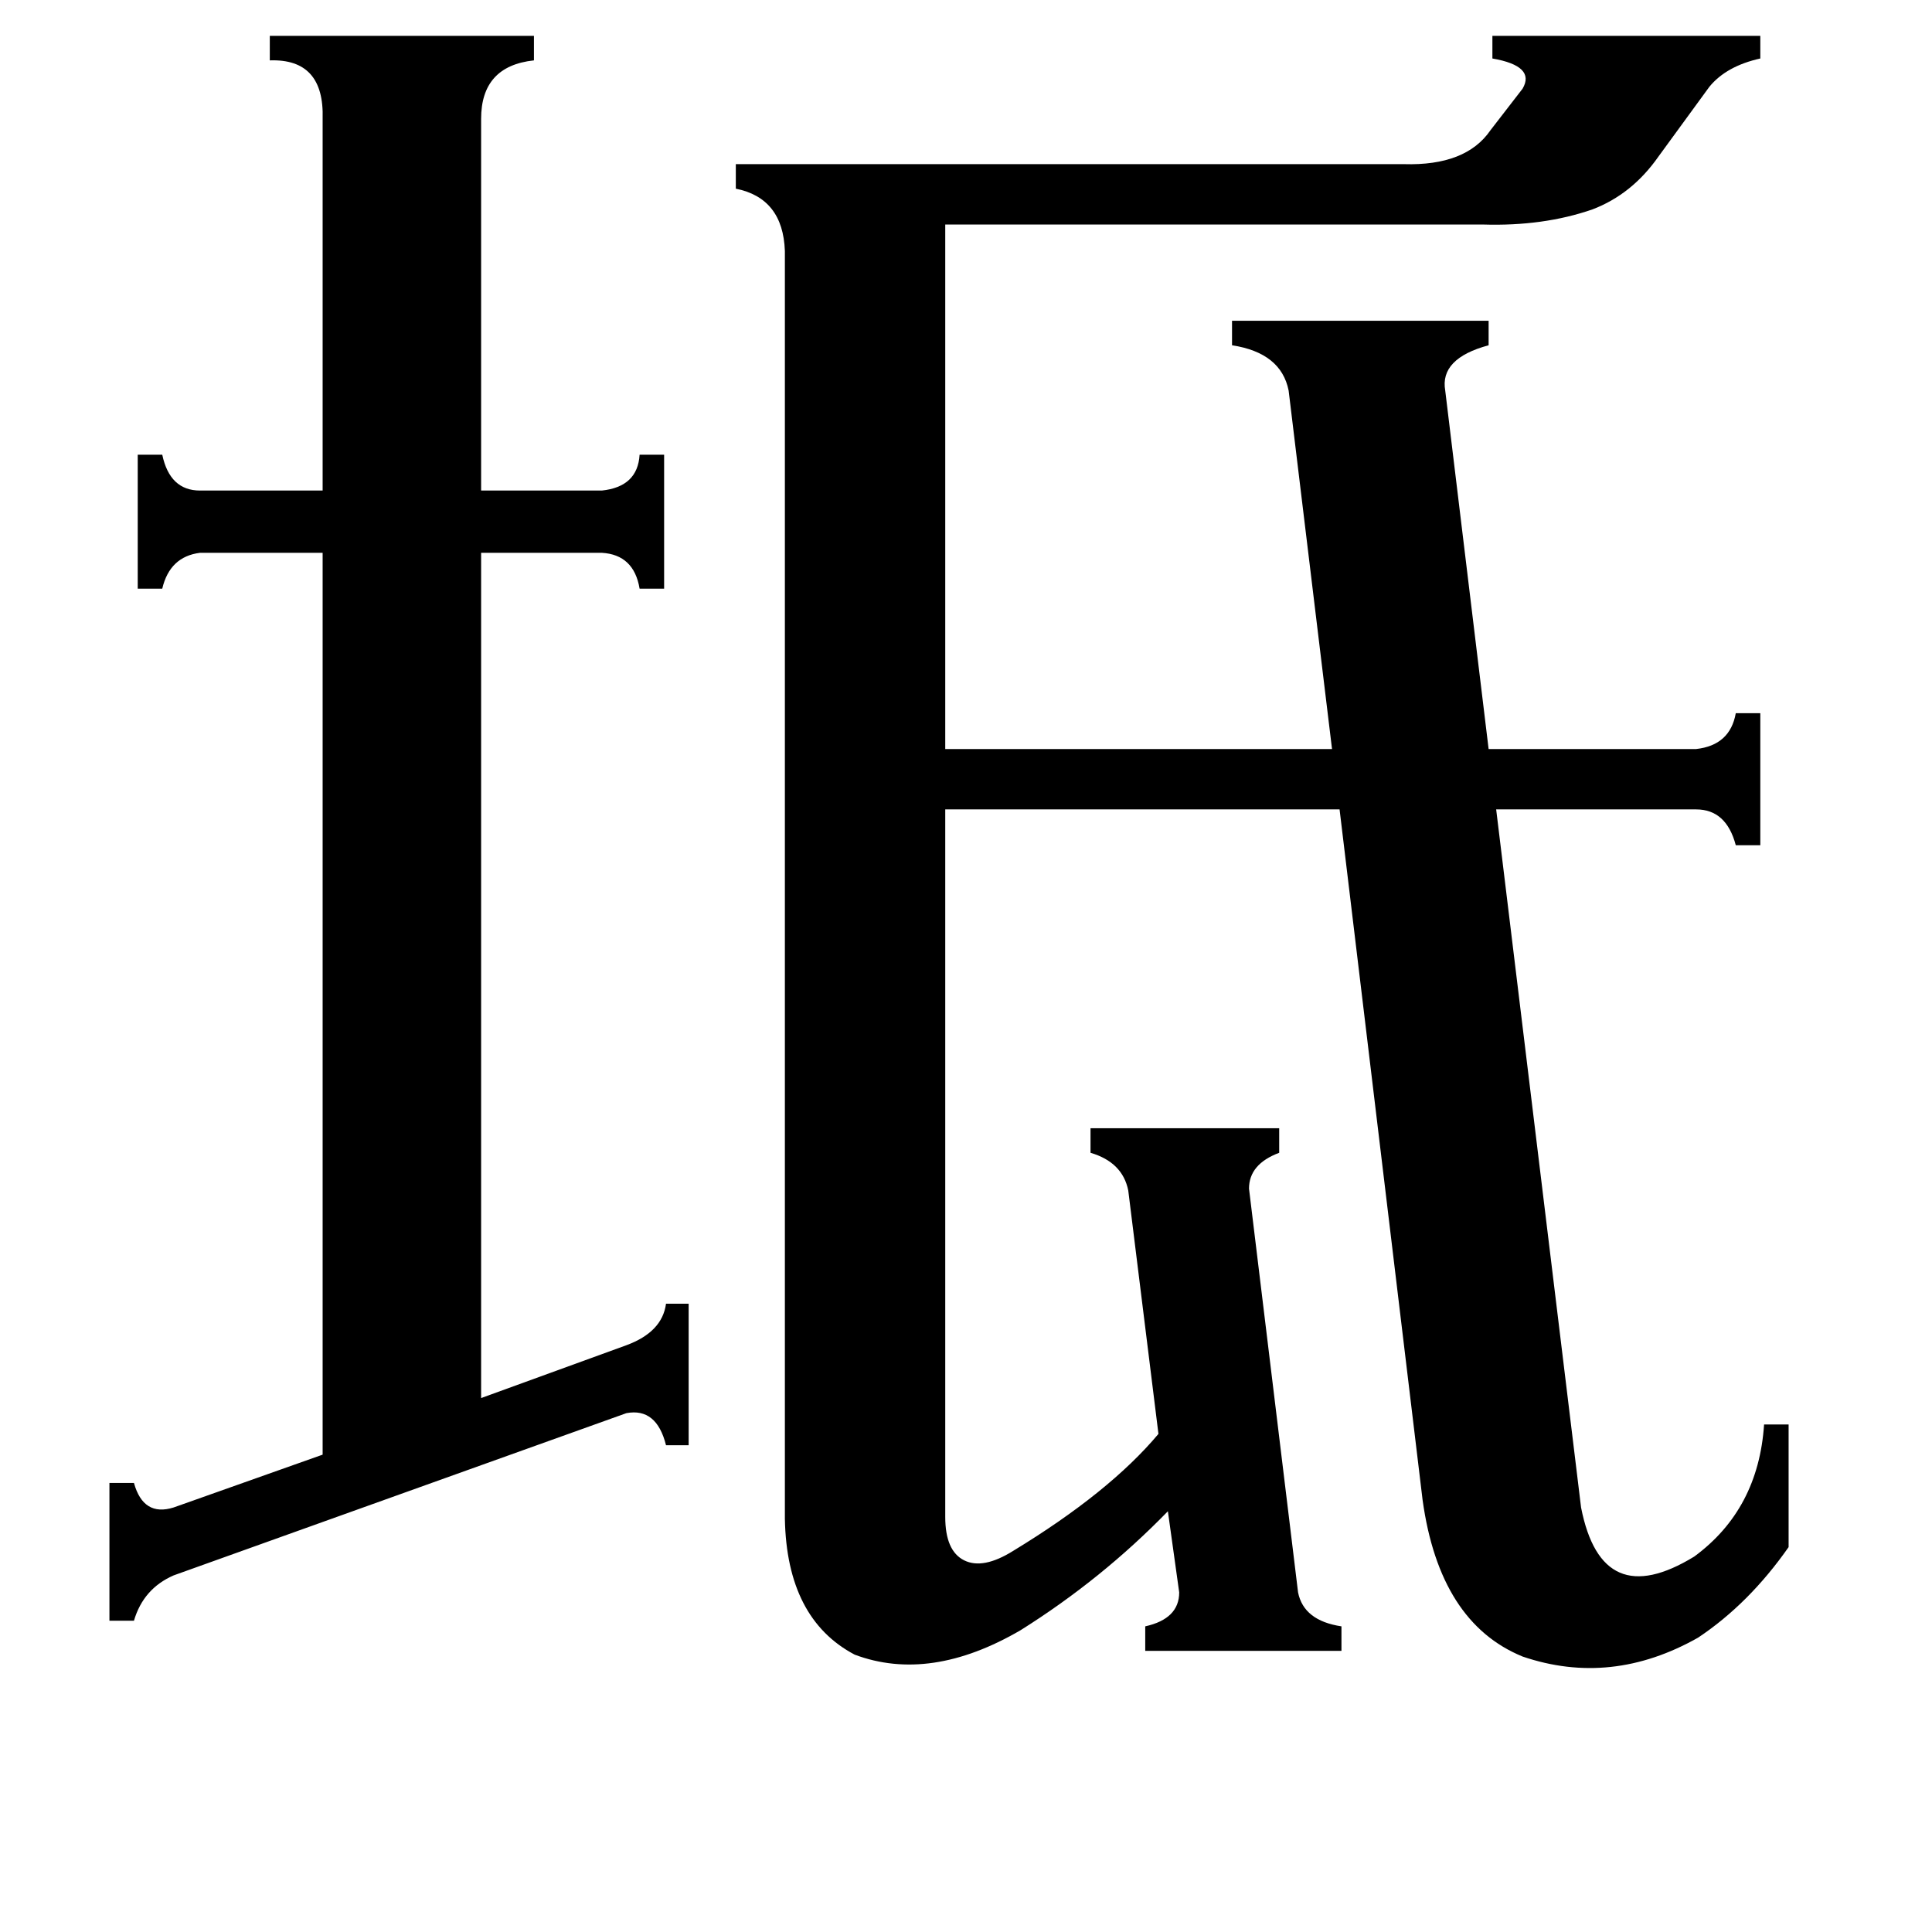 <svg xmlns="http://www.w3.org/2000/svg" viewBox="0 -800 1024 1024">
	<path fill="#000000" d="M332 -87Q351 -94 353 -109H365V-34H353Q348 -54 332 -51L92 35Q76 42 71 59H58V-14H71Q76 4 92 -1L171 -29V-507H106Q90 -505 86 -488H73V-559H86Q90 -540 106 -540H171V-737Q172 -769 143 -768V-781H283V-768Q255 -765 255 -737V-540H319Q338 -542 339 -559H352V-488H339Q336 -506 319 -507H255V-59ZM899 -403Q917 -405 920 -422H933V-352H920Q915 -371 899 -371H793L838 -1Q849 55 898 25Q932 0 935 -45H948V20Q927 50 900 68Q854 94 807 78Q763 60 754 -5L710 -371H501V4Q501 22 511 27Q521 32 537 22Q588 -9 614 -40L598 -169Q595 -184 578 -189V-202H678V-189Q662 -183 662 -170L688 44Q691 59 711 62V75H607V62Q625 58 625 44L619 1Q584 37 541 64Q493 92 453 77Q417 58 416 5V-667Q415 -695 390 -700V-713H744Q777 -712 790 -731L807 -753Q814 -765 791 -769V-781H933V-769Q915 -765 906 -754L879 -717Q865 -697 844 -689Q818 -680 786 -681H501V-403H706L683 -593Q679 -613 653 -617V-630H789V-617Q763 -610 766 -593L789 -403Z"/>
</svg>